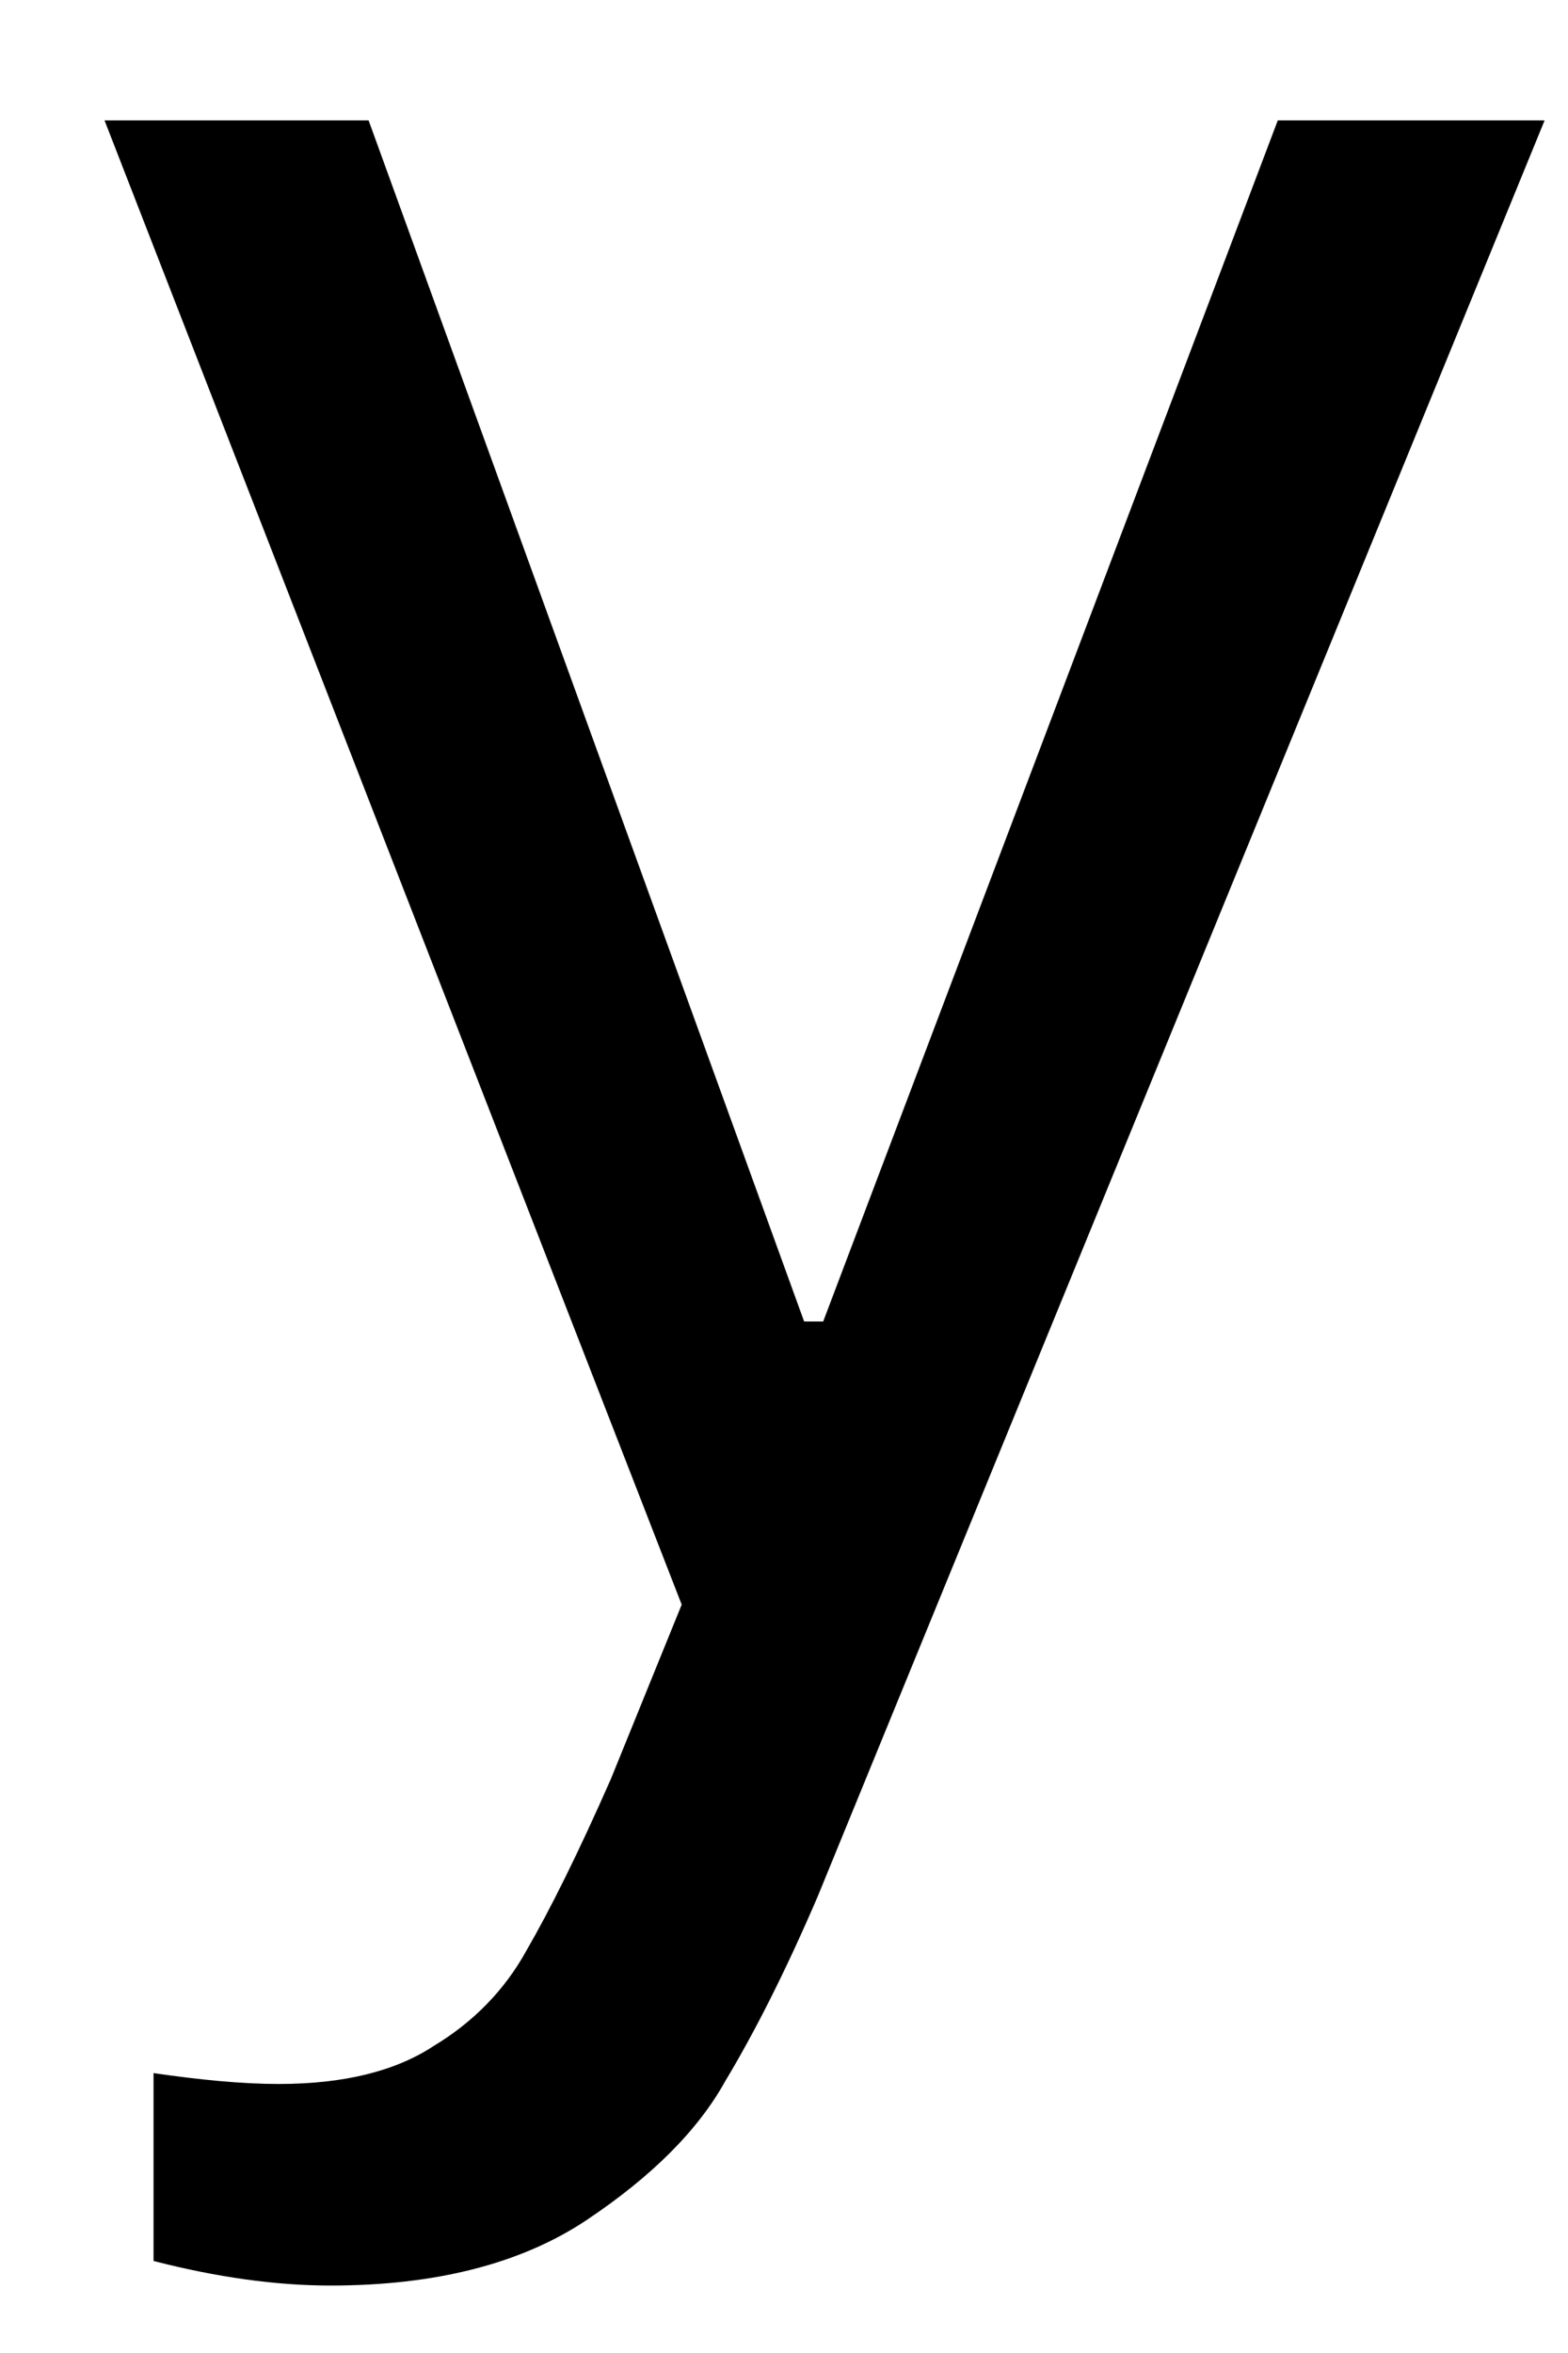 <svg width="12" height="18" viewBox="0 0 12 18" fill="none" xmlns="http://www.w3.org/2000/svg">
<path d="M6.259 14.505C6.009 15.088 5.769 15.557 5.55 15.921C5.342 16.296 4.988 16.65 4.488 16.984C3.988 17.317 3.332 17.484 2.529 17.484C2.113 17.484 1.66 17.421 1.175 17.296V15.859C1.535 15.911 1.852 15.942 2.134 15.942C2.634 15.942 3.029 15.843 3.321 15.65C3.623 15.468 3.863 15.223 4.029 14.921C4.207 14.614 4.425 14.177 4.675 13.609L5.217 12.275L0.8 0.921H2.821L6.154 10.109H6.3L9.779 0.921H11.821L6.259 14.505Z" fill="black"/>
</svg>
